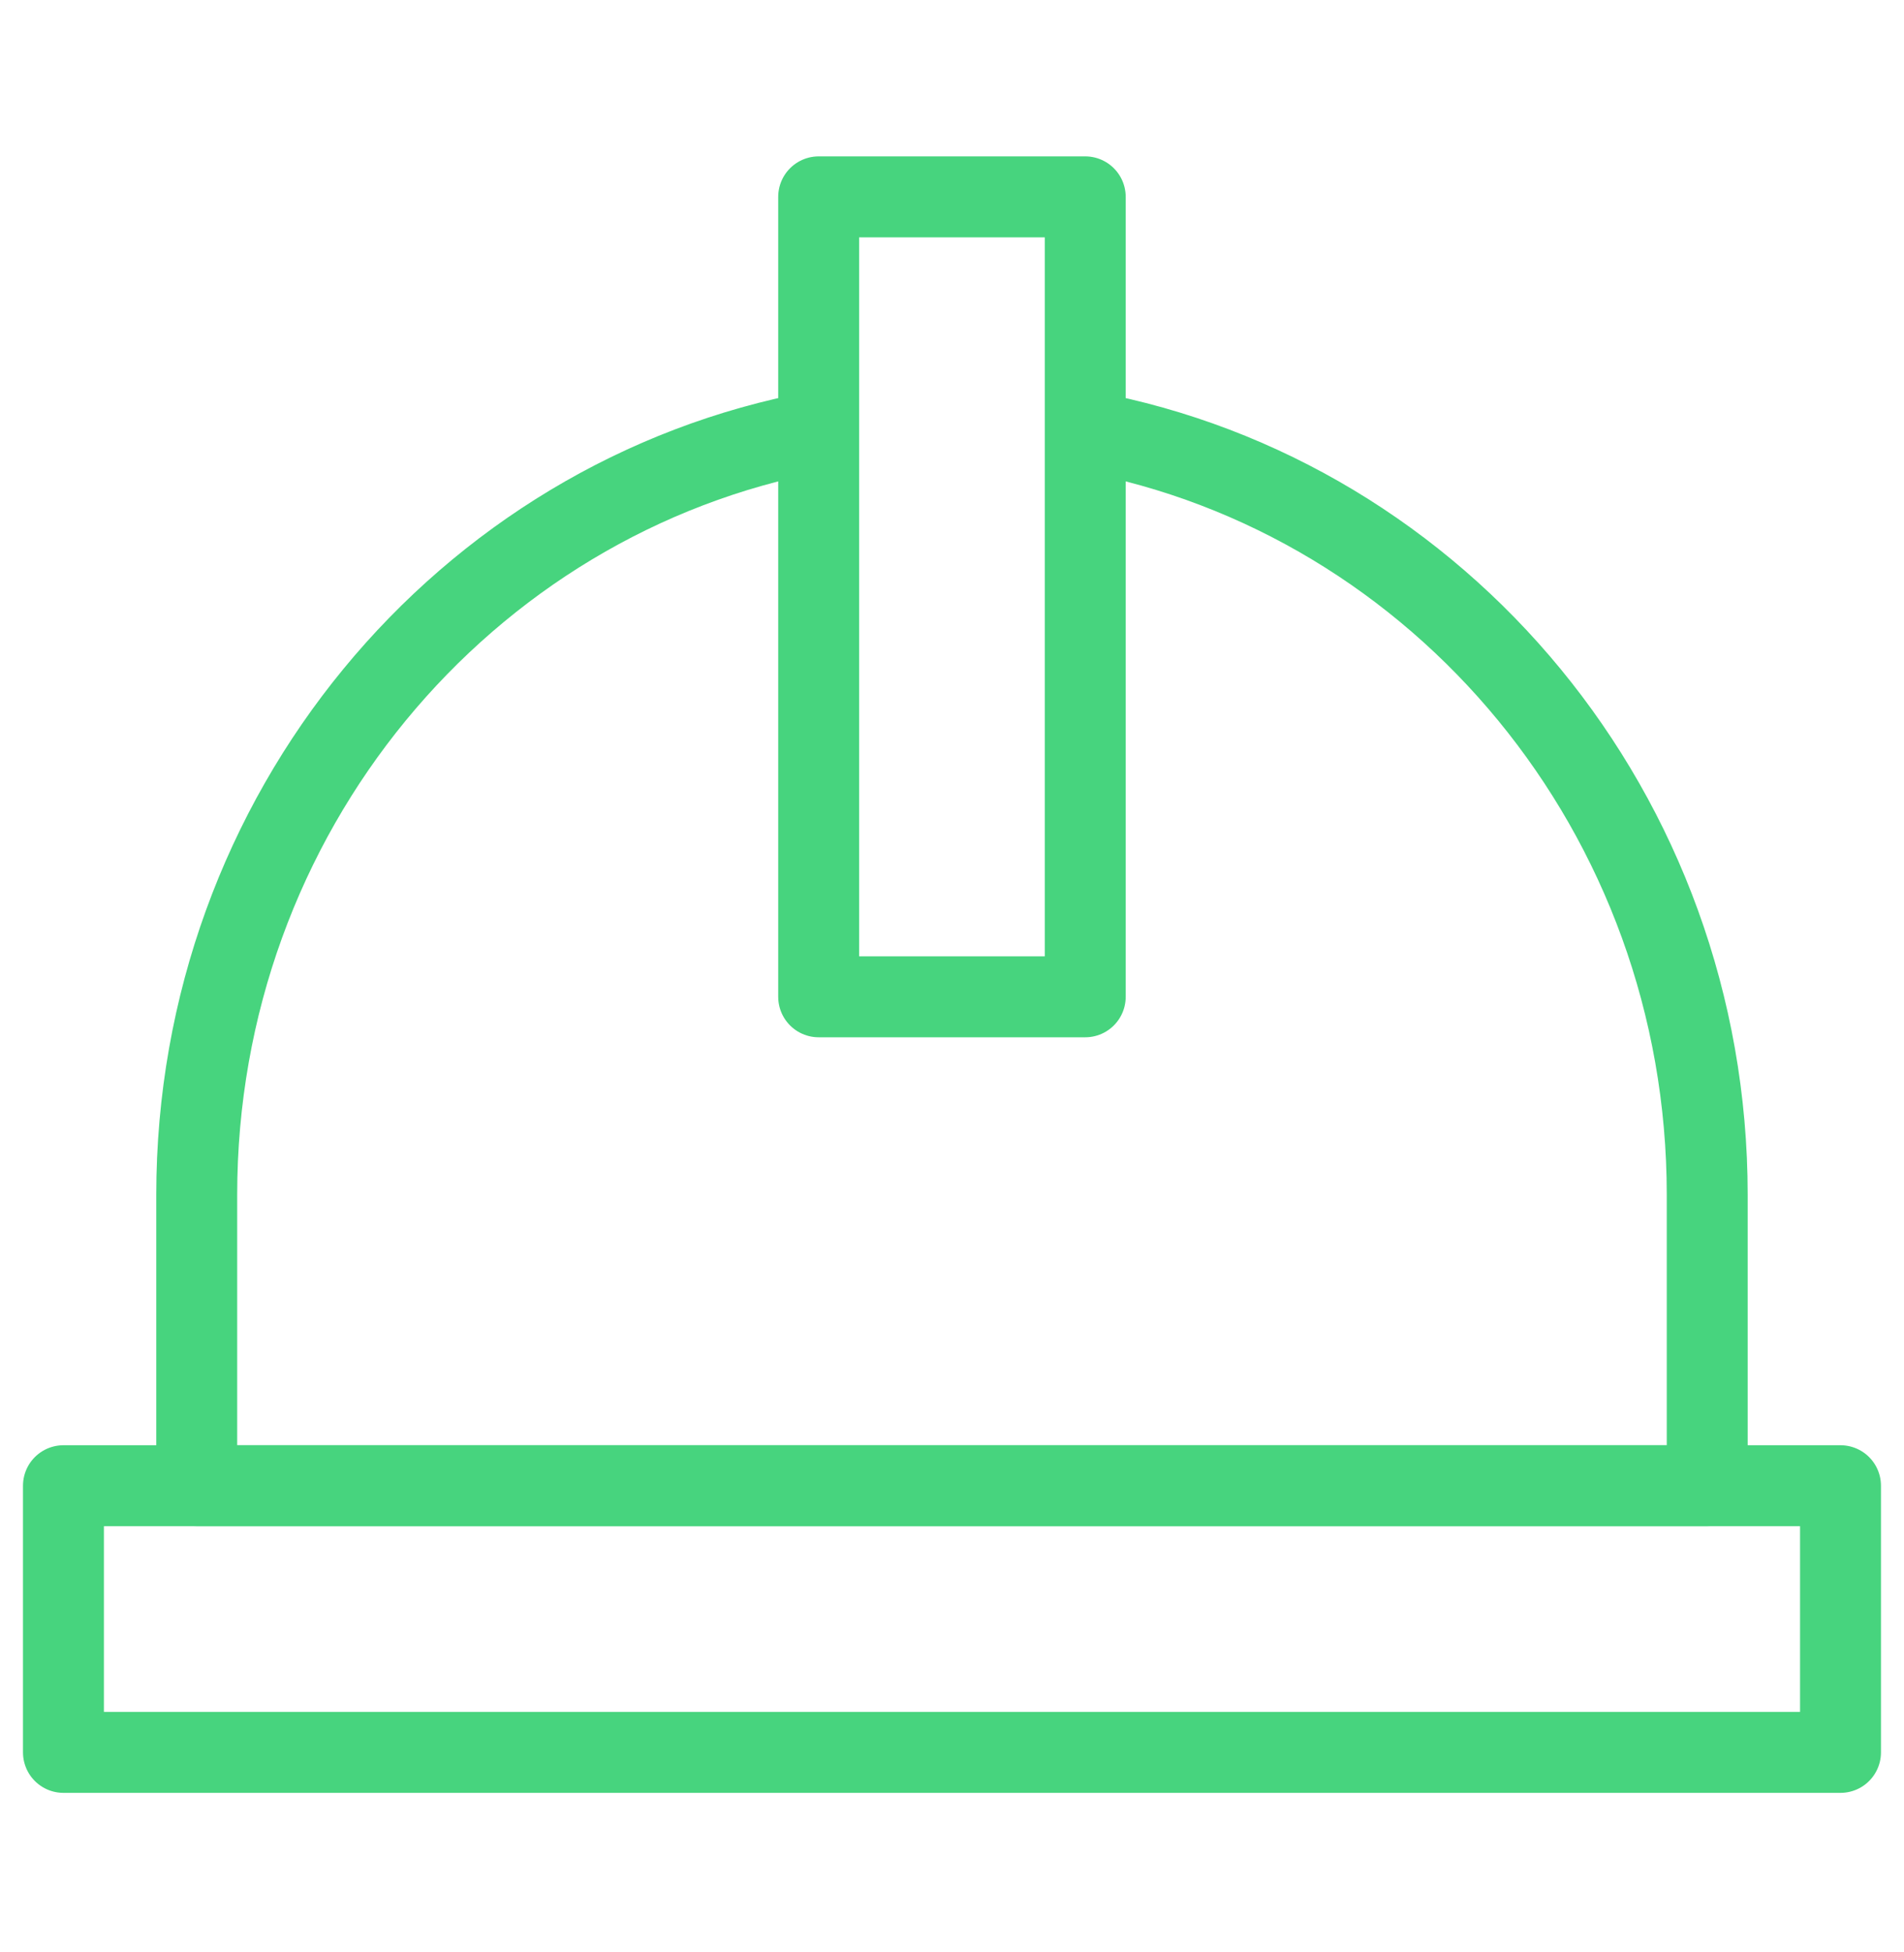 <svg width="40" height="41" viewBox="0 0 40 41" fill="none" xmlns="http://www.w3.org/2000/svg">
<path d="M22.838 9.06C30.246 10.434 35.866 17.089 35.866 25.091V31.2H4.133V25.091C4.133 17.089 9.753 10.434 17.161 9.06" stroke="#47D47E" stroke-width="1.7" stroke-linecap="round" stroke-linejoin="round"/>
<path d="M38.666 31.2H1.333V36.8H38.666V31.2Z" stroke="#47D47E" stroke-width="1.7" stroke-linecap="round" stroke-linejoin="round"/>
<path d="M22.799 4.134H17.199V20.933H22.799V4.134Z" stroke="#47D47E" stroke-width="1.7" stroke-linecap="round" stroke-linejoin="round"/>
</svg>
